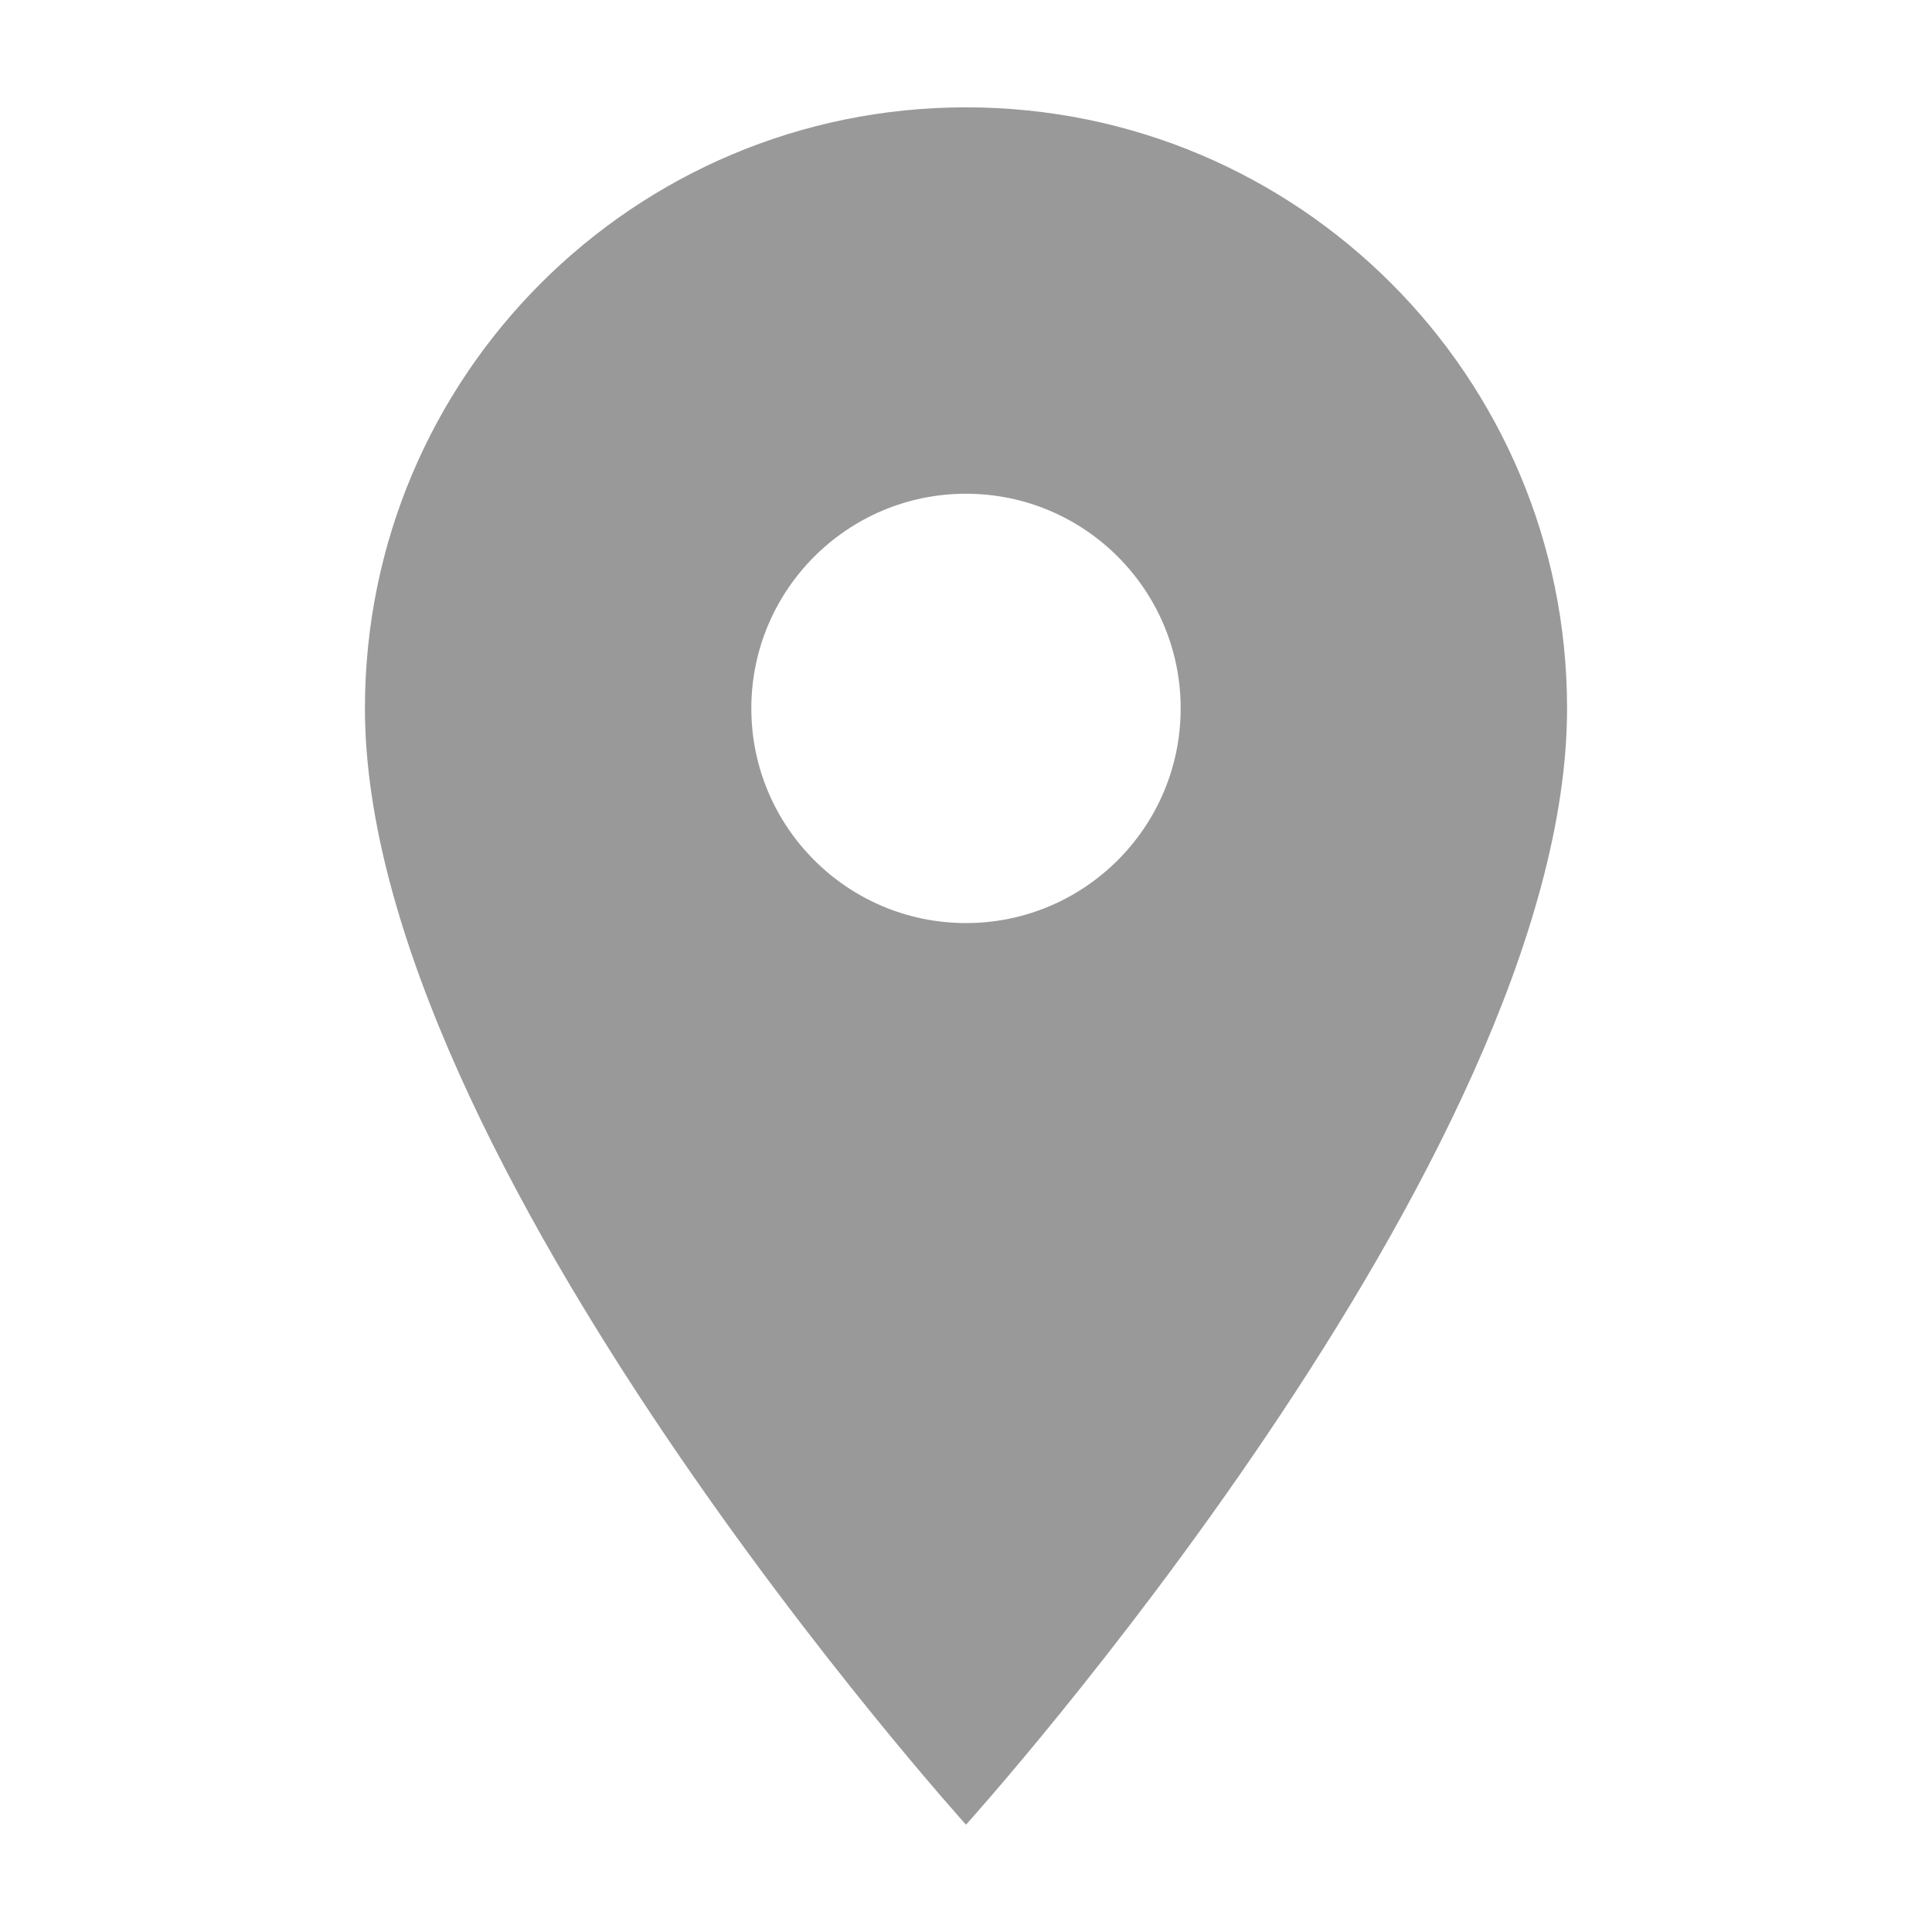<svg xmlns="http://www.w3.org/2000/svg" width="18" height="18" viewBox="0 0 18 18"><path opacity=".4" d="M9 1c-3.096 0-5.6 2.504-5.6 5.6 0 4.2 5.6 10.4 5.6 10.4s5.6-6.2 5.6-10.4c0-3.096-2.504-5.6-5.6-5.6zm0 7.6c-1.104 0-2-.896-2-2s.896-2 2-2 2 .896 2 2-.896 2-2 2z"/></svg>